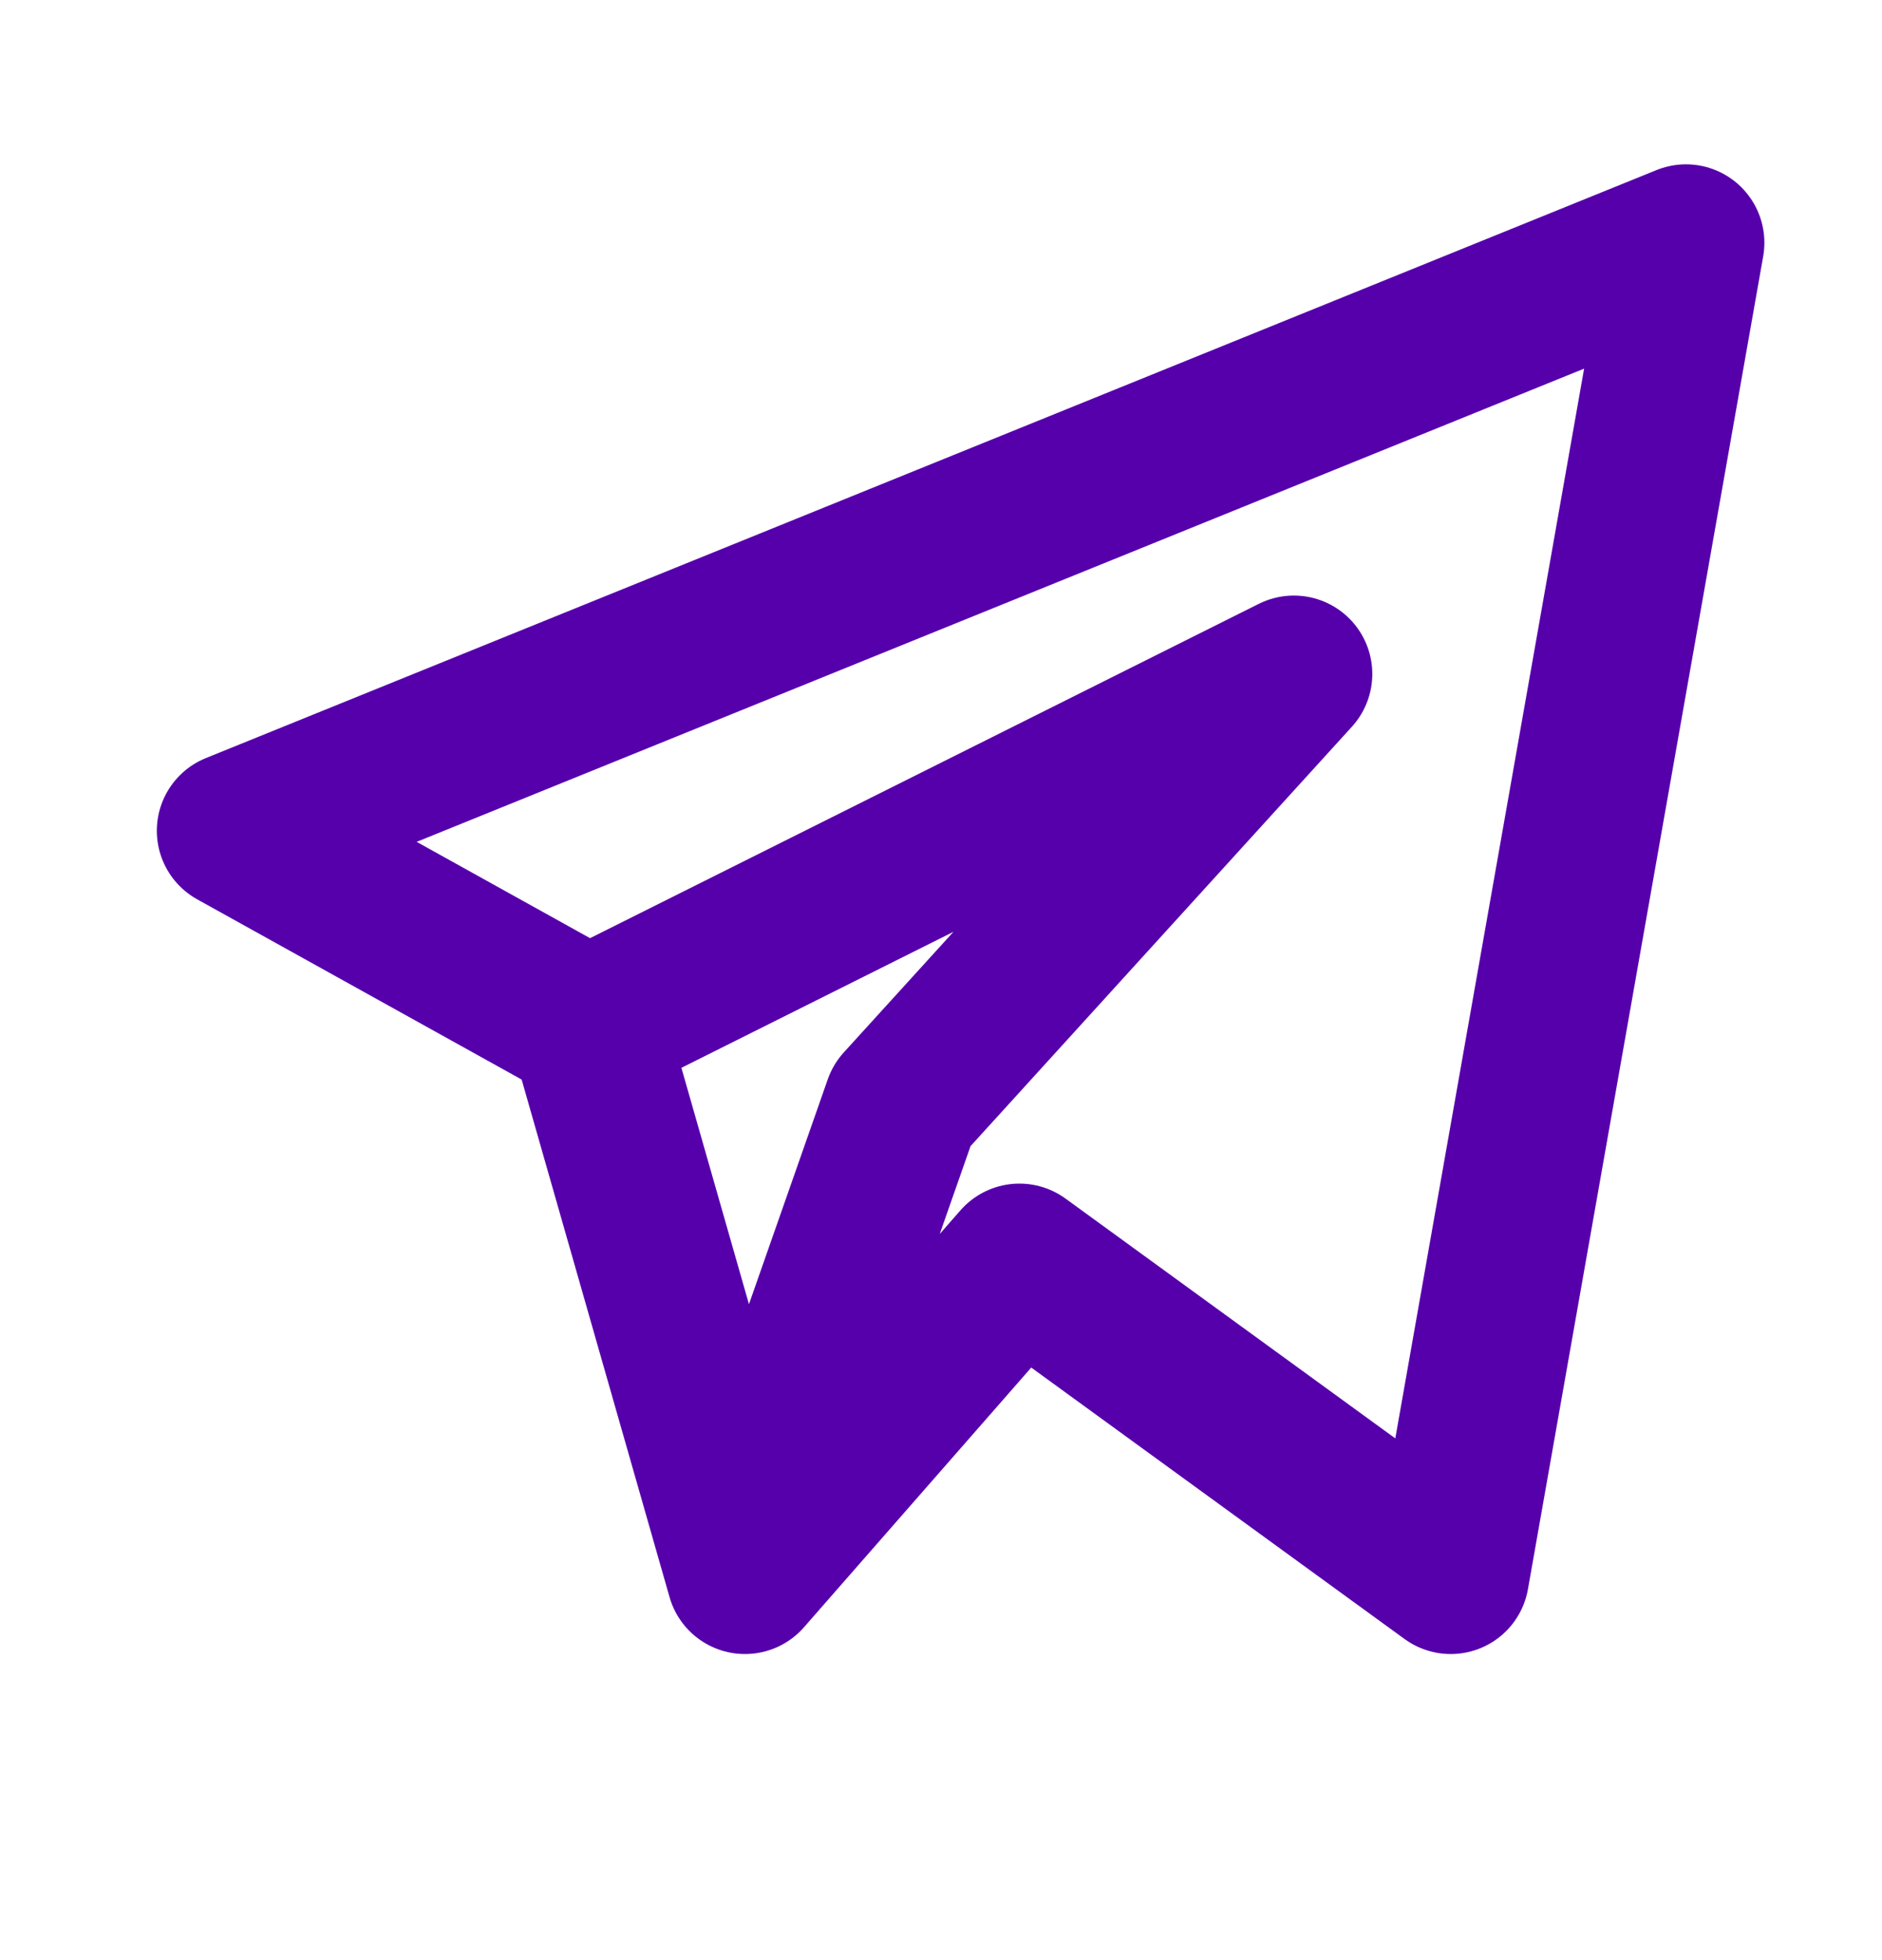 <svg width="24" height="25" viewBox="0 0 24 25" fill="none" xmlns="http://www.w3.org/2000/svg">
<path d="M7.5 13.096L3 10.596L21.5 3.096L18.5 20.096L13 16.096L9.5 20.096L9.454 19.935M7.5 13.096L16.5 8.596L11.5 14.096L9.454 19.935M7.5 13.096L9.454 19.935" stroke="#5600AC" stroke-width="2" stroke-linejoin="round"/>
</svg>
